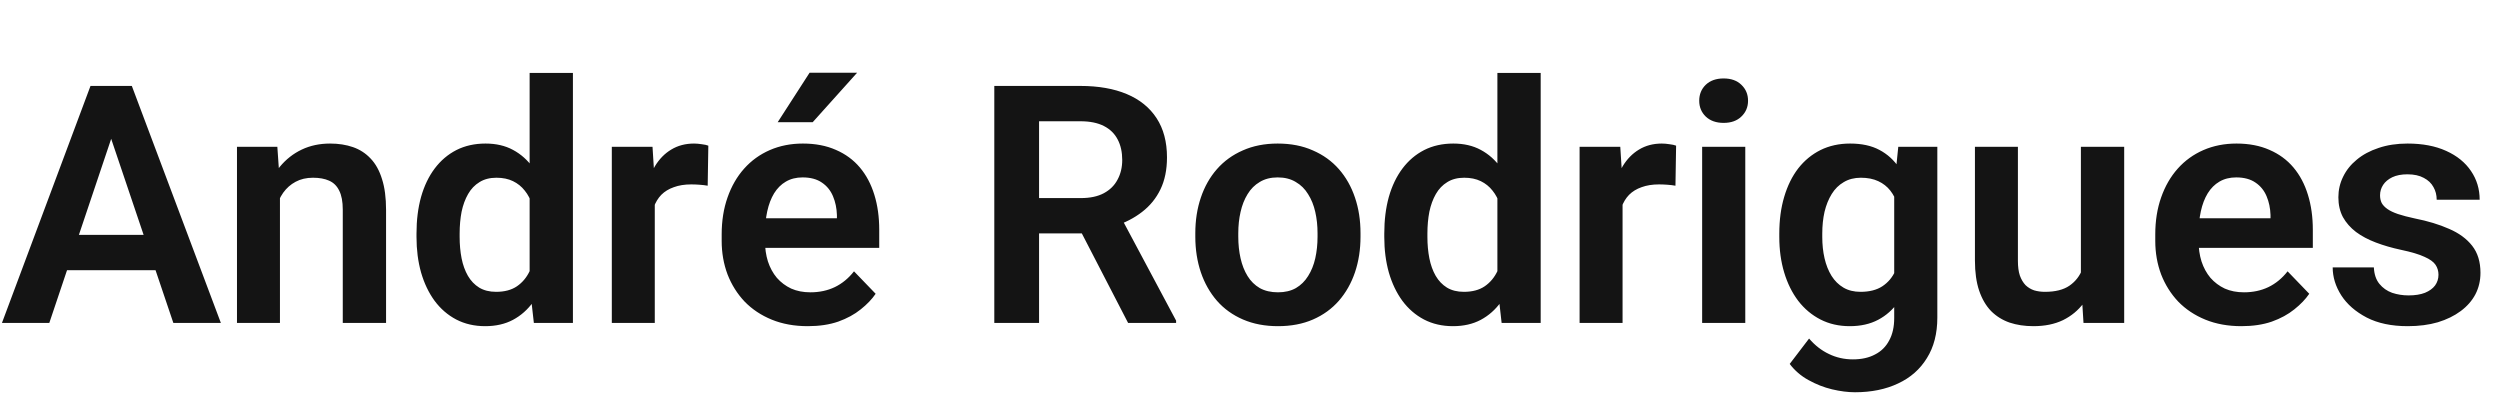 <svg width="240" height="40" viewBox="0 0 240 40" fill="none" xmlns="http://www.w3.org/2000/svg">
<path d="M11.219 11.703L4.734 31H0.188L8.688 8.25H11.594L11.219 11.703ZM16.641 31L10.125 11.703L9.734 8.25H12.656L21.203 31H16.641ZM16.344 22.547V25.938H4.141V22.547H16.344ZM26.875 17.703V31H22.75V14.094H26.625L26.875 17.703ZM26.219 21.938H25C25.01 20.708 25.177 19.594 25.5 18.594C25.823 17.594 26.276 16.734 26.859 16.016C27.453 15.297 28.156 14.745 28.969 14.359C29.781 13.974 30.688 13.781 31.688 13.781C32.5 13.781 33.234 13.896 33.891 14.125C34.547 14.354 35.109 14.719 35.578 15.219C36.057 15.719 36.422 16.375 36.672 17.188C36.932 17.99 37.062 18.979 37.062 20.156V31H32.906V20.125C32.906 19.354 32.792 18.745 32.562 18.297C32.344 17.849 32.021 17.531 31.594 17.344C31.177 17.156 30.662 17.062 30.047 17.062C29.412 17.062 28.854 17.193 28.375 17.453C27.906 17.703 27.51 18.052 27.188 18.5C26.875 18.948 26.635 19.463 26.469 20.047C26.302 20.63 26.219 21.26 26.219 21.938ZM50.844 27.406V7H55V31H51.25L50.844 27.406ZM39.984 22.75V22.422C39.984 21.13 40.13 19.958 40.422 18.906C40.724 17.844 41.161 16.932 41.734 16.172C42.307 15.412 43 14.823 43.812 14.406C44.635 13.99 45.568 13.781 46.609 13.781C47.62 13.781 48.5 13.984 49.25 14.391C50.01 14.797 50.656 15.375 51.188 16.125C51.729 16.875 52.161 17.766 52.484 18.797C52.807 19.818 53.042 20.943 53.188 22.172V23.062C53.042 24.26 52.807 25.359 52.484 26.359C52.161 27.359 51.729 28.234 51.188 28.984C50.656 29.724 50.01 30.297 49.25 30.703C48.49 31.109 47.599 31.312 46.578 31.312C45.547 31.312 44.62 31.099 43.797 30.672C42.984 30.245 42.292 29.646 41.719 28.875C41.156 28.104 40.724 27.198 40.422 26.156C40.13 25.115 39.984 23.979 39.984 22.75ZM44.125 22.422V22.75C44.125 23.479 44.188 24.162 44.312 24.797C44.438 25.432 44.641 25.995 44.922 26.484C45.203 26.963 45.562 27.338 46 27.609C46.448 27.88 46.99 28.016 47.625 28.016C48.438 28.016 49.104 27.838 49.625 27.484C50.156 27.12 50.568 26.625 50.859 26C51.151 25.365 51.339 24.651 51.422 23.859V21.406C51.38 20.781 51.271 20.203 51.094 19.672C50.927 19.141 50.688 18.682 50.375 18.297C50.073 17.912 49.698 17.609 49.25 17.391C48.802 17.172 48.271 17.062 47.656 17.062C47.021 17.062 46.479 17.203 46.031 17.484C45.583 17.755 45.219 18.135 44.938 18.625C44.656 19.115 44.448 19.682 44.312 20.328C44.188 20.974 44.125 21.672 44.125 22.422ZM62.859 17.547V31H58.734V14.094H62.641L62.859 17.547ZM68 13.984L67.938 17.828C67.708 17.787 67.448 17.755 67.156 17.734C66.875 17.713 66.609 17.703 66.359 17.703C65.724 17.703 65.167 17.792 64.688 17.969C64.208 18.135 63.807 18.38 63.484 18.703C63.172 19.026 62.932 19.422 62.766 19.891C62.599 20.349 62.505 20.87 62.484 21.453L61.594 21.344C61.594 20.271 61.703 19.276 61.922 18.359C62.141 17.443 62.458 16.641 62.875 15.953C63.292 15.266 63.812 14.734 64.438 14.359C65.073 13.974 65.802 13.781 66.625 13.781C66.854 13.781 67.099 13.802 67.359 13.844C67.63 13.875 67.844 13.922 68 13.984ZM77.547 31.312C76.266 31.312 75.115 31.104 74.094 30.688C73.073 30.271 72.203 29.693 71.484 28.953C70.776 28.203 70.229 27.333 69.844 26.344C69.469 25.344 69.281 24.271 69.281 23.125V22.5C69.281 21.198 69.469 20.016 69.844 18.953C70.219 17.88 70.75 16.958 71.438 16.188C72.125 15.417 72.948 14.823 73.906 14.406C74.865 13.99 75.922 13.781 77.078 13.781C78.276 13.781 79.333 13.984 80.25 14.391C81.167 14.787 81.932 15.349 82.547 16.078C83.162 16.807 83.625 17.682 83.938 18.703C84.25 19.713 84.406 20.833 84.406 22.062V23.797H71.156V20.953H80.344V20.641C80.323 19.984 80.198 19.385 79.969 18.844C79.74 18.292 79.385 17.854 78.906 17.531C78.427 17.198 77.807 17.031 77.047 17.031C76.432 17.031 75.896 17.167 75.438 17.438C74.99 17.698 74.615 18.073 74.312 18.562C74.021 19.042 73.802 19.615 73.656 20.281C73.51 20.948 73.438 21.688 73.438 22.5V23.125C73.438 23.833 73.531 24.49 73.719 25.094C73.917 25.698 74.203 26.224 74.578 26.672C74.963 27.109 75.422 27.453 75.953 27.703C76.495 27.943 77.109 28.062 77.797 28.062C78.662 28.062 79.443 27.896 80.141 27.562C80.849 27.219 81.463 26.713 81.984 26.047L84.062 28.203C83.708 28.724 83.229 29.224 82.625 29.703C82.031 30.182 81.312 30.573 80.469 30.875C79.625 31.167 78.651 31.312 77.547 31.312ZM74.656 11.734L77.719 6.984H82.281L78.016 11.734H74.656ZM95.453 8.25H103.719C105.448 8.25 106.932 8.51 108.172 9.031C109.411 9.552 110.365 10.323 111.031 11.344C111.698 12.365 112.031 13.62 112.031 15.109C112.031 16.287 111.823 17.307 111.406 18.172C110.99 19.037 110.401 19.76 109.641 20.344C108.891 20.927 108.005 21.385 106.984 21.719L105.641 22.406H98.344L98.312 19.016H103.766C104.651 19.016 105.385 18.859 105.969 18.547C106.552 18.234 106.99 17.802 107.281 17.25C107.583 16.698 107.734 16.068 107.734 15.359C107.734 14.599 107.589 13.943 107.297 13.391C107.005 12.828 106.562 12.396 105.969 12.094C105.375 11.792 104.625 11.641 103.719 11.641H99.75V31H95.453V8.25ZM108.297 31L103.031 20.812L107.578 20.797L112.906 30.781V31H108.297ZM114.75 22.719V22.391C114.75 21.151 114.927 20.01 115.281 18.969C115.635 17.917 116.151 17.005 116.828 16.234C117.505 15.463 118.333 14.865 119.312 14.438C120.292 14 121.406 13.781 122.656 13.781C123.927 13.781 125.052 14 126.031 14.438C127.021 14.865 127.854 15.463 128.531 16.234C129.208 17.005 129.724 17.917 130.078 18.969C130.432 20.01 130.609 21.151 130.609 22.391V22.719C130.609 23.948 130.432 25.088 130.078 26.141C129.724 27.182 129.208 28.094 128.531 28.875C127.854 29.646 127.026 30.245 126.047 30.672C125.068 31.099 123.948 31.312 122.688 31.312C121.438 31.312 120.318 31.099 119.328 30.672C118.339 30.245 117.505 29.646 116.828 28.875C116.151 28.094 115.635 27.182 115.281 26.141C114.927 25.088 114.75 23.948 114.75 22.719ZM118.875 22.391V22.719C118.875 23.458 118.948 24.151 119.094 24.797C119.24 25.443 119.464 26.01 119.766 26.5C120.068 26.99 120.458 27.375 120.938 27.656C121.427 27.927 122.01 28.062 122.688 28.062C123.354 28.062 123.927 27.927 124.406 27.656C124.885 27.375 125.276 26.99 125.578 26.5C125.891 26.01 126.12 25.443 126.266 24.797C126.411 24.151 126.484 23.458 126.484 22.719V22.391C126.484 21.662 126.411 20.979 126.266 20.344C126.12 19.698 125.891 19.13 125.578 18.641C125.276 18.141 124.88 17.75 124.391 17.469C123.911 17.177 123.333 17.031 122.656 17.031C121.99 17.031 121.417 17.177 120.938 17.469C120.458 17.75 120.068 18.141 119.766 18.641C119.464 19.13 119.24 19.698 119.094 20.344C118.948 20.979 118.875 21.662 118.875 22.391ZM143.75 27.406V7H147.906V31H144.156L143.75 27.406ZM132.891 22.75V22.422C132.891 21.13 133.036 19.958 133.328 18.906C133.63 17.844 134.068 16.932 134.641 16.172C135.214 15.412 135.906 14.823 136.719 14.406C137.542 13.99 138.474 13.781 139.516 13.781C140.526 13.781 141.406 13.984 142.156 14.391C142.917 14.797 143.562 15.375 144.094 16.125C144.635 16.875 145.068 17.766 145.391 18.797C145.714 19.818 145.948 20.943 146.094 22.172V23.062C145.948 24.26 145.714 25.359 145.391 26.359C145.068 27.359 144.635 28.234 144.094 28.984C143.562 29.724 142.917 30.297 142.156 30.703C141.396 31.109 140.505 31.312 139.484 31.312C138.453 31.312 137.526 31.099 136.703 30.672C135.891 30.245 135.198 29.646 134.625 28.875C134.062 28.104 133.63 27.198 133.328 26.156C133.036 25.115 132.891 23.979 132.891 22.75ZM137.031 22.422V22.75C137.031 23.479 137.094 24.162 137.219 24.797C137.344 25.432 137.547 25.995 137.828 26.484C138.109 26.963 138.469 27.338 138.906 27.609C139.354 27.88 139.896 28.016 140.531 28.016C141.344 28.016 142.01 27.838 142.531 27.484C143.062 27.12 143.474 26.625 143.766 26C144.057 25.365 144.245 24.651 144.328 23.859V21.406C144.286 20.781 144.177 20.203 144 19.672C143.833 19.141 143.594 18.682 143.281 18.297C142.979 17.912 142.604 17.609 142.156 17.391C141.708 17.172 141.177 17.062 140.562 17.062C139.927 17.062 139.385 17.203 138.938 17.484C138.49 17.755 138.125 18.135 137.844 18.625C137.562 19.115 137.354 19.682 137.219 20.328C137.094 20.974 137.031 21.672 137.031 22.422ZM155.766 17.547V31H151.641V14.094H155.547L155.766 17.547ZM160.906 13.984L160.844 17.828C160.615 17.787 160.354 17.755 160.062 17.734C159.781 17.713 159.516 17.703 159.266 17.703C158.63 17.703 158.073 17.792 157.594 17.969C157.115 18.135 156.714 18.38 156.391 18.703C156.078 19.026 155.839 19.422 155.672 19.891C155.505 20.349 155.411 20.87 155.391 21.453L154.5 21.344C154.5 20.271 154.609 19.276 154.828 18.359C155.047 17.443 155.365 16.641 155.781 15.953C156.198 15.266 156.719 14.734 157.344 14.359C157.979 13.974 158.708 13.781 159.531 13.781C159.76 13.781 160.005 13.802 160.266 13.844C160.536 13.875 160.75 13.922 160.906 13.984ZM167.547 14.094V31H163.406V14.094H167.547ZM163.125 9.672C163.125 9.057 163.333 8.547 163.75 8.141C164.177 7.734 164.75 7.531 165.469 7.531C166.188 7.531 166.755 7.734 167.172 8.141C167.599 8.547 167.812 9.057 167.812 9.672C167.812 10.276 167.599 10.781 167.172 11.188C166.755 11.594 166.188 11.797 165.469 11.797C164.75 11.797 164.177 11.594 163.75 11.188C163.333 10.781 163.125 10.276 163.125 9.672ZM182.234 14.094H185.984V30.484C185.984 32.016 185.651 33.312 184.984 34.375C184.328 35.448 183.406 36.26 182.219 36.812C181.031 37.375 179.651 37.656 178.078 37.656C177.401 37.656 176.667 37.562 175.875 37.375C175.094 37.188 174.339 36.891 173.609 36.484C172.891 36.089 172.292 35.573 171.812 34.938L173.672 32.5C174.234 33.156 174.87 33.651 175.578 33.984C176.286 34.328 177.052 34.5 177.875 34.5C178.708 34.5 179.417 34.344 180 34.031C180.594 33.729 181.047 33.281 181.359 32.688C181.682 32.104 181.844 31.385 181.844 30.531V17.953L182.234 14.094ZM170.812 22.75V22.422C170.812 21.13 170.969 19.958 171.281 18.906C171.594 17.844 172.042 16.932 172.625 16.172C173.219 15.412 173.932 14.823 174.766 14.406C175.609 13.99 176.557 13.781 177.609 13.781C178.724 13.781 179.661 13.984 180.422 14.391C181.193 14.797 181.828 15.375 182.328 16.125C182.839 16.875 183.234 17.766 183.516 18.797C183.807 19.818 184.031 20.943 184.188 22.172V23.062C184.042 24.26 183.807 25.359 183.484 26.359C183.172 27.359 182.755 28.234 182.234 28.984C181.714 29.724 181.068 30.297 180.297 30.703C179.526 31.109 178.62 31.312 177.578 31.312C176.536 31.312 175.599 31.099 174.766 30.672C173.932 30.245 173.219 29.646 172.625 28.875C172.042 28.104 171.594 27.198 171.281 26.156C170.969 25.115 170.812 23.979 170.812 22.75ZM174.938 22.422V22.75C174.938 23.479 175.01 24.162 175.156 24.797C175.302 25.432 175.526 25.995 175.828 26.484C176.13 26.963 176.51 27.338 176.969 27.609C177.427 27.88 177.974 28.016 178.609 28.016C179.464 28.016 180.161 27.838 180.703 27.484C181.255 27.12 181.672 26.625 181.953 26C182.245 25.365 182.432 24.651 182.516 23.859V21.406C182.464 20.781 182.349 20.203 182.172 19.672C182.005 19.141 181.771 18.682 181.469 18.297C181.167 17.912 180.781 17.609 180.312 17.391C179.844 17.172 179.286 17.062 178.641 17.062C178.016 17.062 177.469 17.203 177 17.484C176.531 17.755 176.146 18.135 175.844 18.625C175.542 19.115 175.312 19.682 175.156 20.328C175.01 20.974 174.938 21.672 174.938 22.422ZM199.766 26.984V14.094H203.922V31H200.016L199.766 26.984ZM200.297 23.484L201.578 23.453C201.578 24.588 201.453 25.635 201.203 26.594C200.953 27.552 200.562 28.385 200.031 29.094C199.51 29.792 198.849 30.338 198.047 30.734C197.245 31.12 196.297 31.312 195.203 31.312C194.37 31.312 193.609 31.198 192.922 30.969C192.234 30.729 191.641 30.359 191.141 29.859C190.651 29.349 190.271 28.698 190 27.906C189.729 27.104 189.594 26.141 189.594 25.016V14.094H193.719V25.047C193.719 25.609 193.781 26.078 193.906 26.453C194.042 26.828 194.224 27.135 194.453 27.375C194.693 27.604 194.969 27.771 195.281 27.875C195.604 27.969 195.948 28.016 196.312 28.016C197.312 28.016 198.099 27.818 198.672 27.422C199.255 27.016 199.672 26.474 199.922 25.797C200.172 25.109 200.297 24.338 200.297 23.484ZM215.172 31.312C213.891 31.312 212.74 31.104 211.719 30.688C210.698 30.271 209.828 29.693 209.109 28.953C208.401 28.203 207.854 27.333 207.469 26.344C207.094 25.344 206.906 24.271 206.906 23.125V22.5C206.906 21.198 207.094 20.016 207.469 18.953C207.844 17.88 208.375 16.958 209.062 16.188C209.75 15.417 210.573 14.823 211.531 14.406C212.49 13.99 213.547 13.781 214.703 13.781C215.901 13.781 216.958 13.984 217.875 14.391C218.792 14.787 219.557 15.349 220.172 16.078C220.786 16.807 221.25 17.682 221.562 18.703C221.875 19.713 222.031 20.833 222.031 22.062V23.797H208.781V20.953H217.969V20.641C217.948 19.984 217.823 19.385 217.594 18.844C217.365 18.292 217.01 17.854 216.531 17.531C216.052 17.198 215.432 17.031 214.672 17.031C214.057 17.031 213.521 17.167 213.062 17.438C212.615 17.698 212.24 18.073 211.938 18.562C211.646 19.042 211.427 19.615 211.281 20.281C211.135 20.948 211.062 21.688 211.062 22.5V23.125C211.062 23.833 211.156 24.49 211.344 25.094C211.542 25.698 211.828 26.224 212.203 26.672C212.589 27.109 213.047 27.453 213.578 27.703C214.12 27.943 214.734 28.062 215.422 28.062C216.286 28.062 217.068 27.896 217.766 27.562C218.474 27.219 219.089 26.713 219.609 26.047L221.688 28.203C221.333 28.724 220.854 29.224 220.25 29.703C219.656 30.182 218.938 30.573 218.094 30.875C217.25 31.167 216.276 31.312 215.172 31.312ZM234.094 26.375C234.094 26.021 234 25.703 233.812 25.422C233.625 25.141 233.271 24.885 232.75 24.656C232.24 24.417 231.49 24.193 230.5 23.984C229.625 23.797 228.818 23.562 228.078 23.281C227.339 23 226.703 22.662 226.172 22.266C225.641 21.859 225.224 21.385 224.922 20.844C224.63 20.292 224.484 19.656 224.484 18.938C224.484 18.24 224.635 17.583 224.938 16.969C225.24 16.344 225.677 15.797 226.25 15.328C226.823 14.849 227.521 14.474 228.344 14.203C229.167 13.922 230.094 13.781 231.125 13.781C232.562 13.781 233.797 14.016 234.828 14.484C235.87 14.953 236.667 15.599 237.219 16.422C237.771 17.234 238.047 18.151 238.047 19.172H233.922C233.922 18.724 233.818 18.318 233.609 17.953C233.411 17.588 233.104 17.297 232.688 17.078C232.271 16.849 231.745 16.734 231.109 16.734C230.536 16.734 230.052 16.828 229.656 17.016C229.271 17.203 228.979 17.448 228.781 17.75C228.583 18.052 228.484 18.385 228.484 18.75C228.484 19.021 228.536 19.266 228.641 19.484C228.755 19.693 228.938 19.885 229.188 20.062C229.438 20.24 229.776 20.401 230.203 20.547C230.641 20.693 231.177 20.833 231.812 20.969C233.073 21.219 234.172 21.552 235.109 21.969C236.057 22.375 236.797 22.917 237.328 23.594C237.859 24.271 238.125 25.135 238.125 26.188C238.125 26.938 237.964 27.625 237.641 28.25C237.318 28.865 236.849 29.401 236.234 29.859C235.62 30.318 234.885 30.677 234.031 30.938C233.177 31.188 232.214 31.312 231.141 31.312C229.589 31.312 228.276 31.037 227.203 30.484C226.13 29.922 225.318 29.213 224.766 28.359C224.214 27.495 223.938 26.599 223.938 25.672H227.891C227.922 26.328 228.099 26.854 228.422 27.25C228.745 27.646 229.151 27.932 229.641 28.109C230.141 28.276 230.667 28.359 231.219 28.359C231.844 28.359 232.37 28.276 232.797 28.109C233.224 27.932 233.547 27.698 233.766 27.406C233.984 27.104 234.094 26.76 234.094 26.375Z" fill="#141414"/>
</svg>
